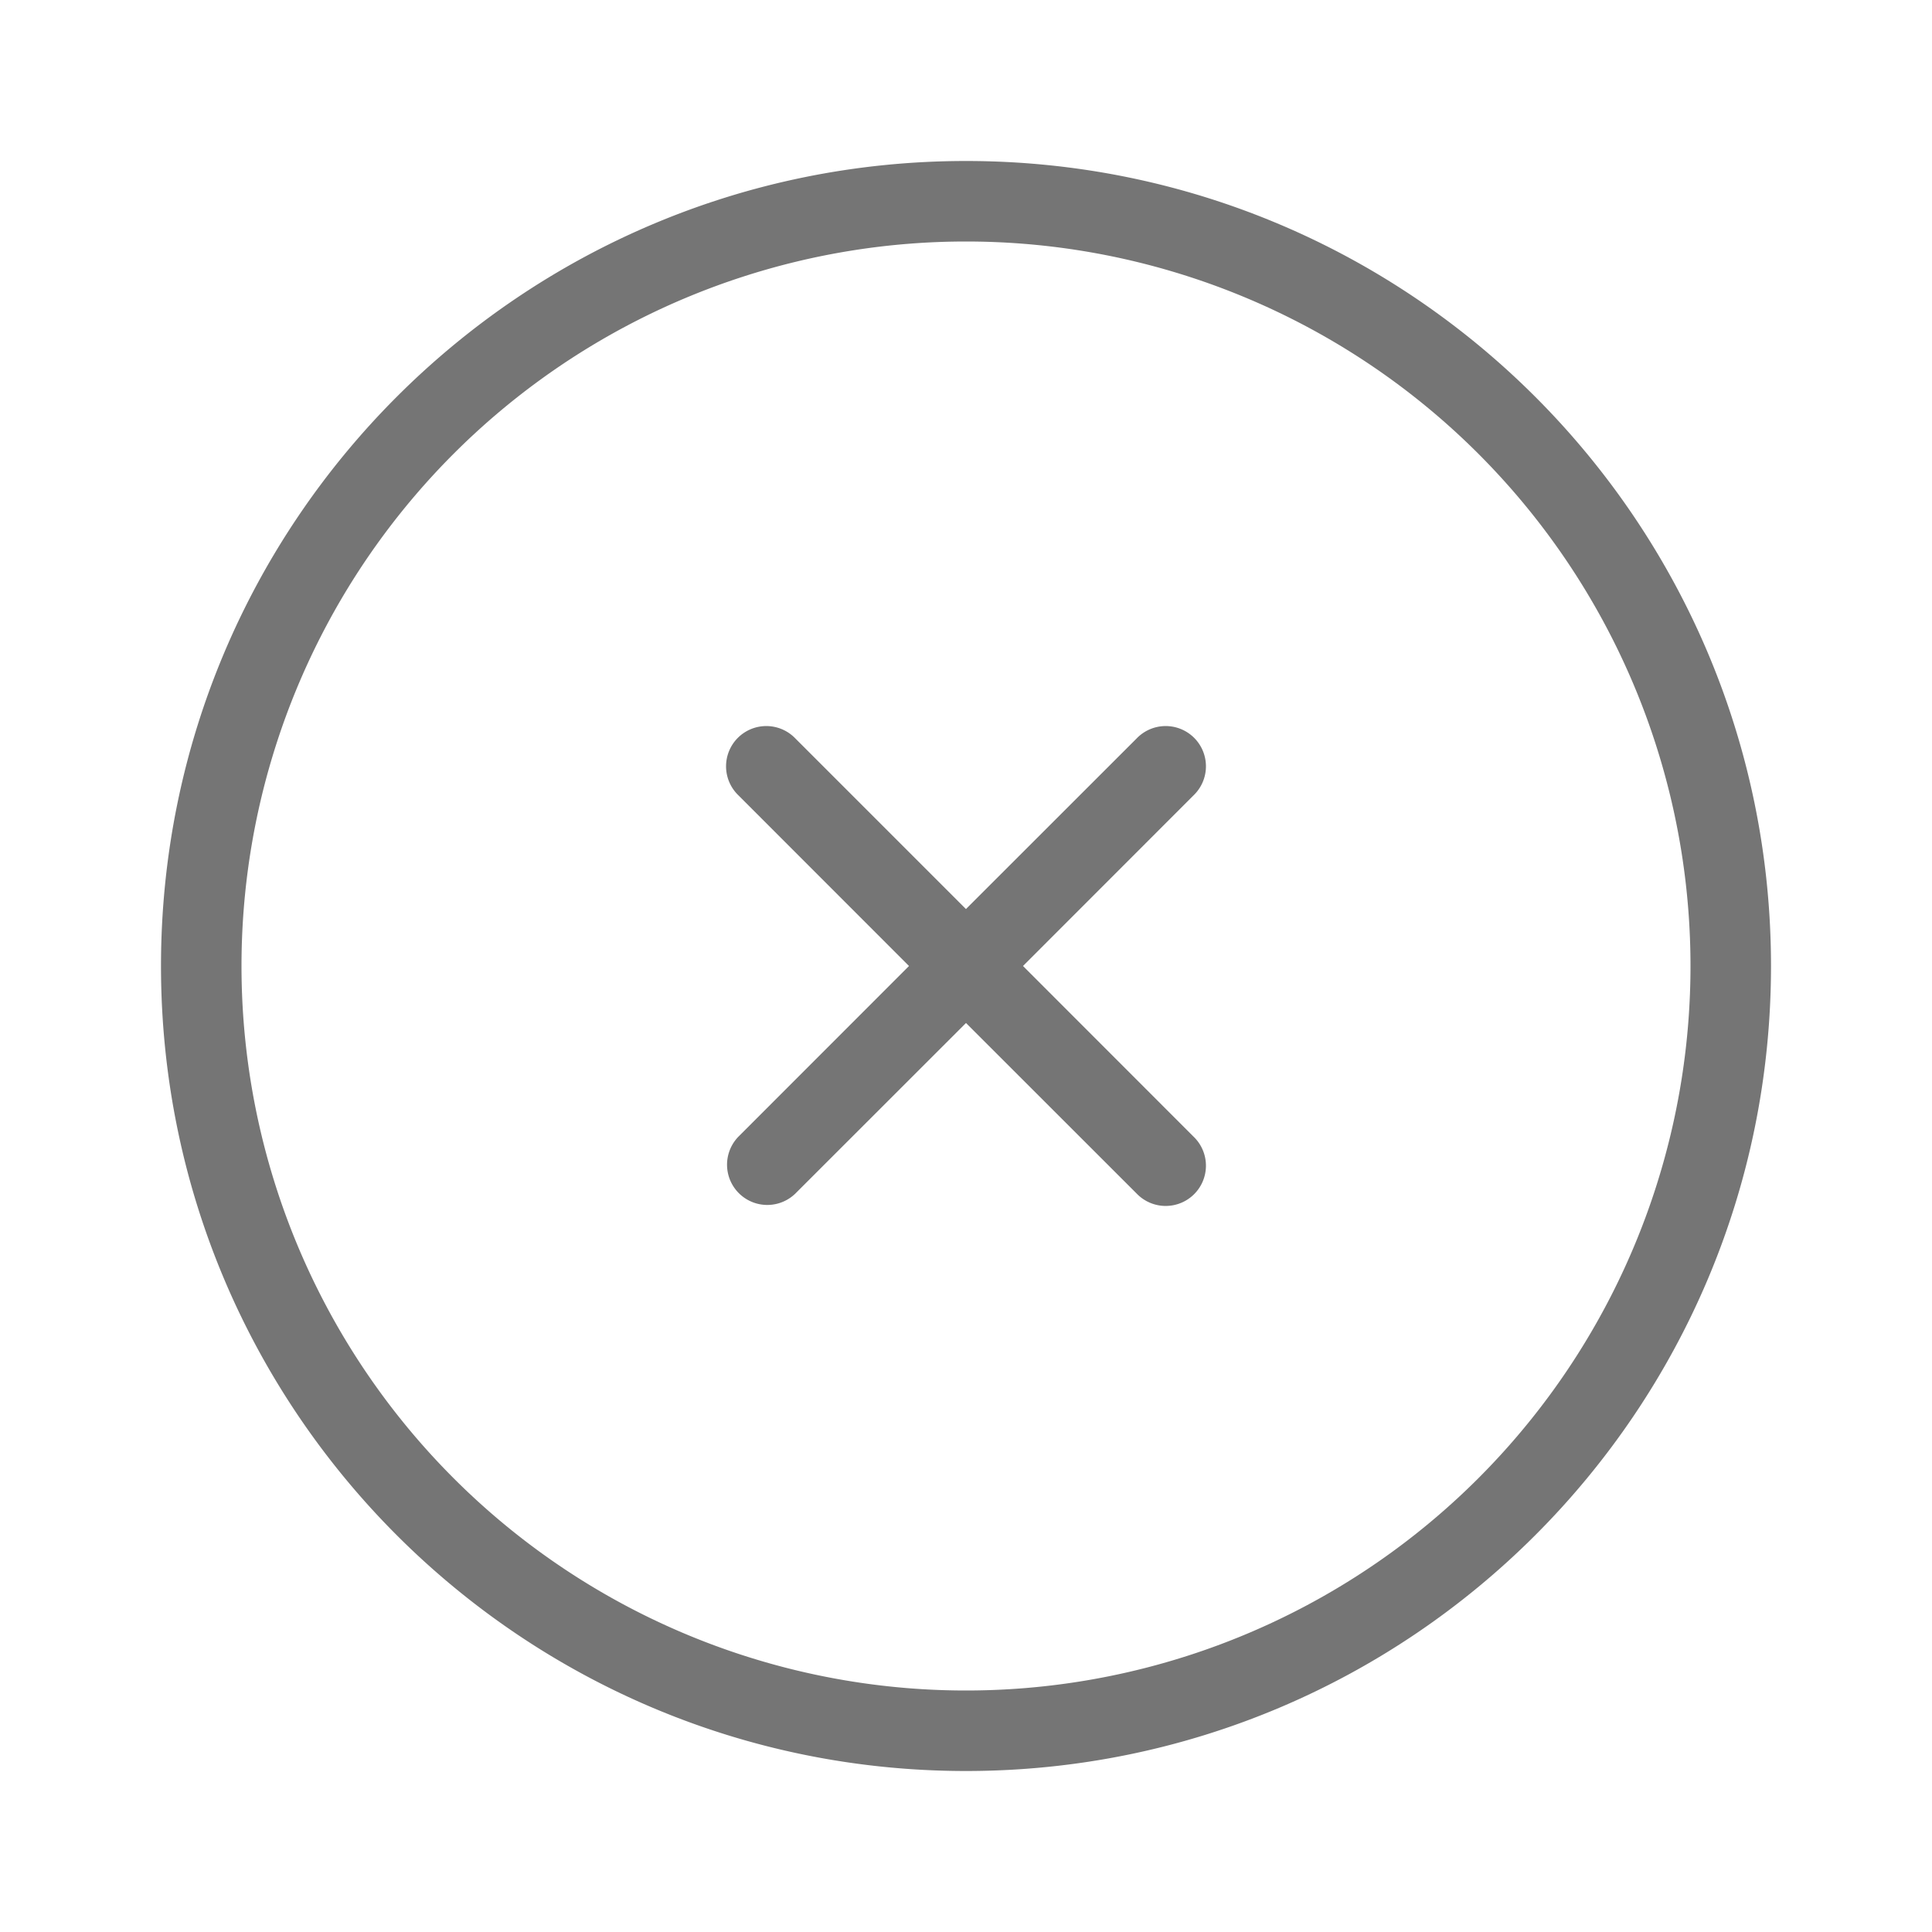 <svg xmlns="http://www.w3.org/2000/svg" width="24" height="24"><path fill="#757575" d="M12 21a9 9 0 100-18 9 9 0 000 18zm0 1C6.477 22 2 17.523 2 12S6.477 2 12 2s10 4.477 10 10-4.477 10-10 10zm0-10.707L9.879 9.172a.5.5 0 10-.707.707L11.292 12l-2.12 2.121a.5.5 0 00.707.707L12 12.708l2.121 2.12a.5.5 0 10.707-.707L12.708 12l2.12-2.121a.5.5 0 10-.707-.707L12 11.292z"/></svg>